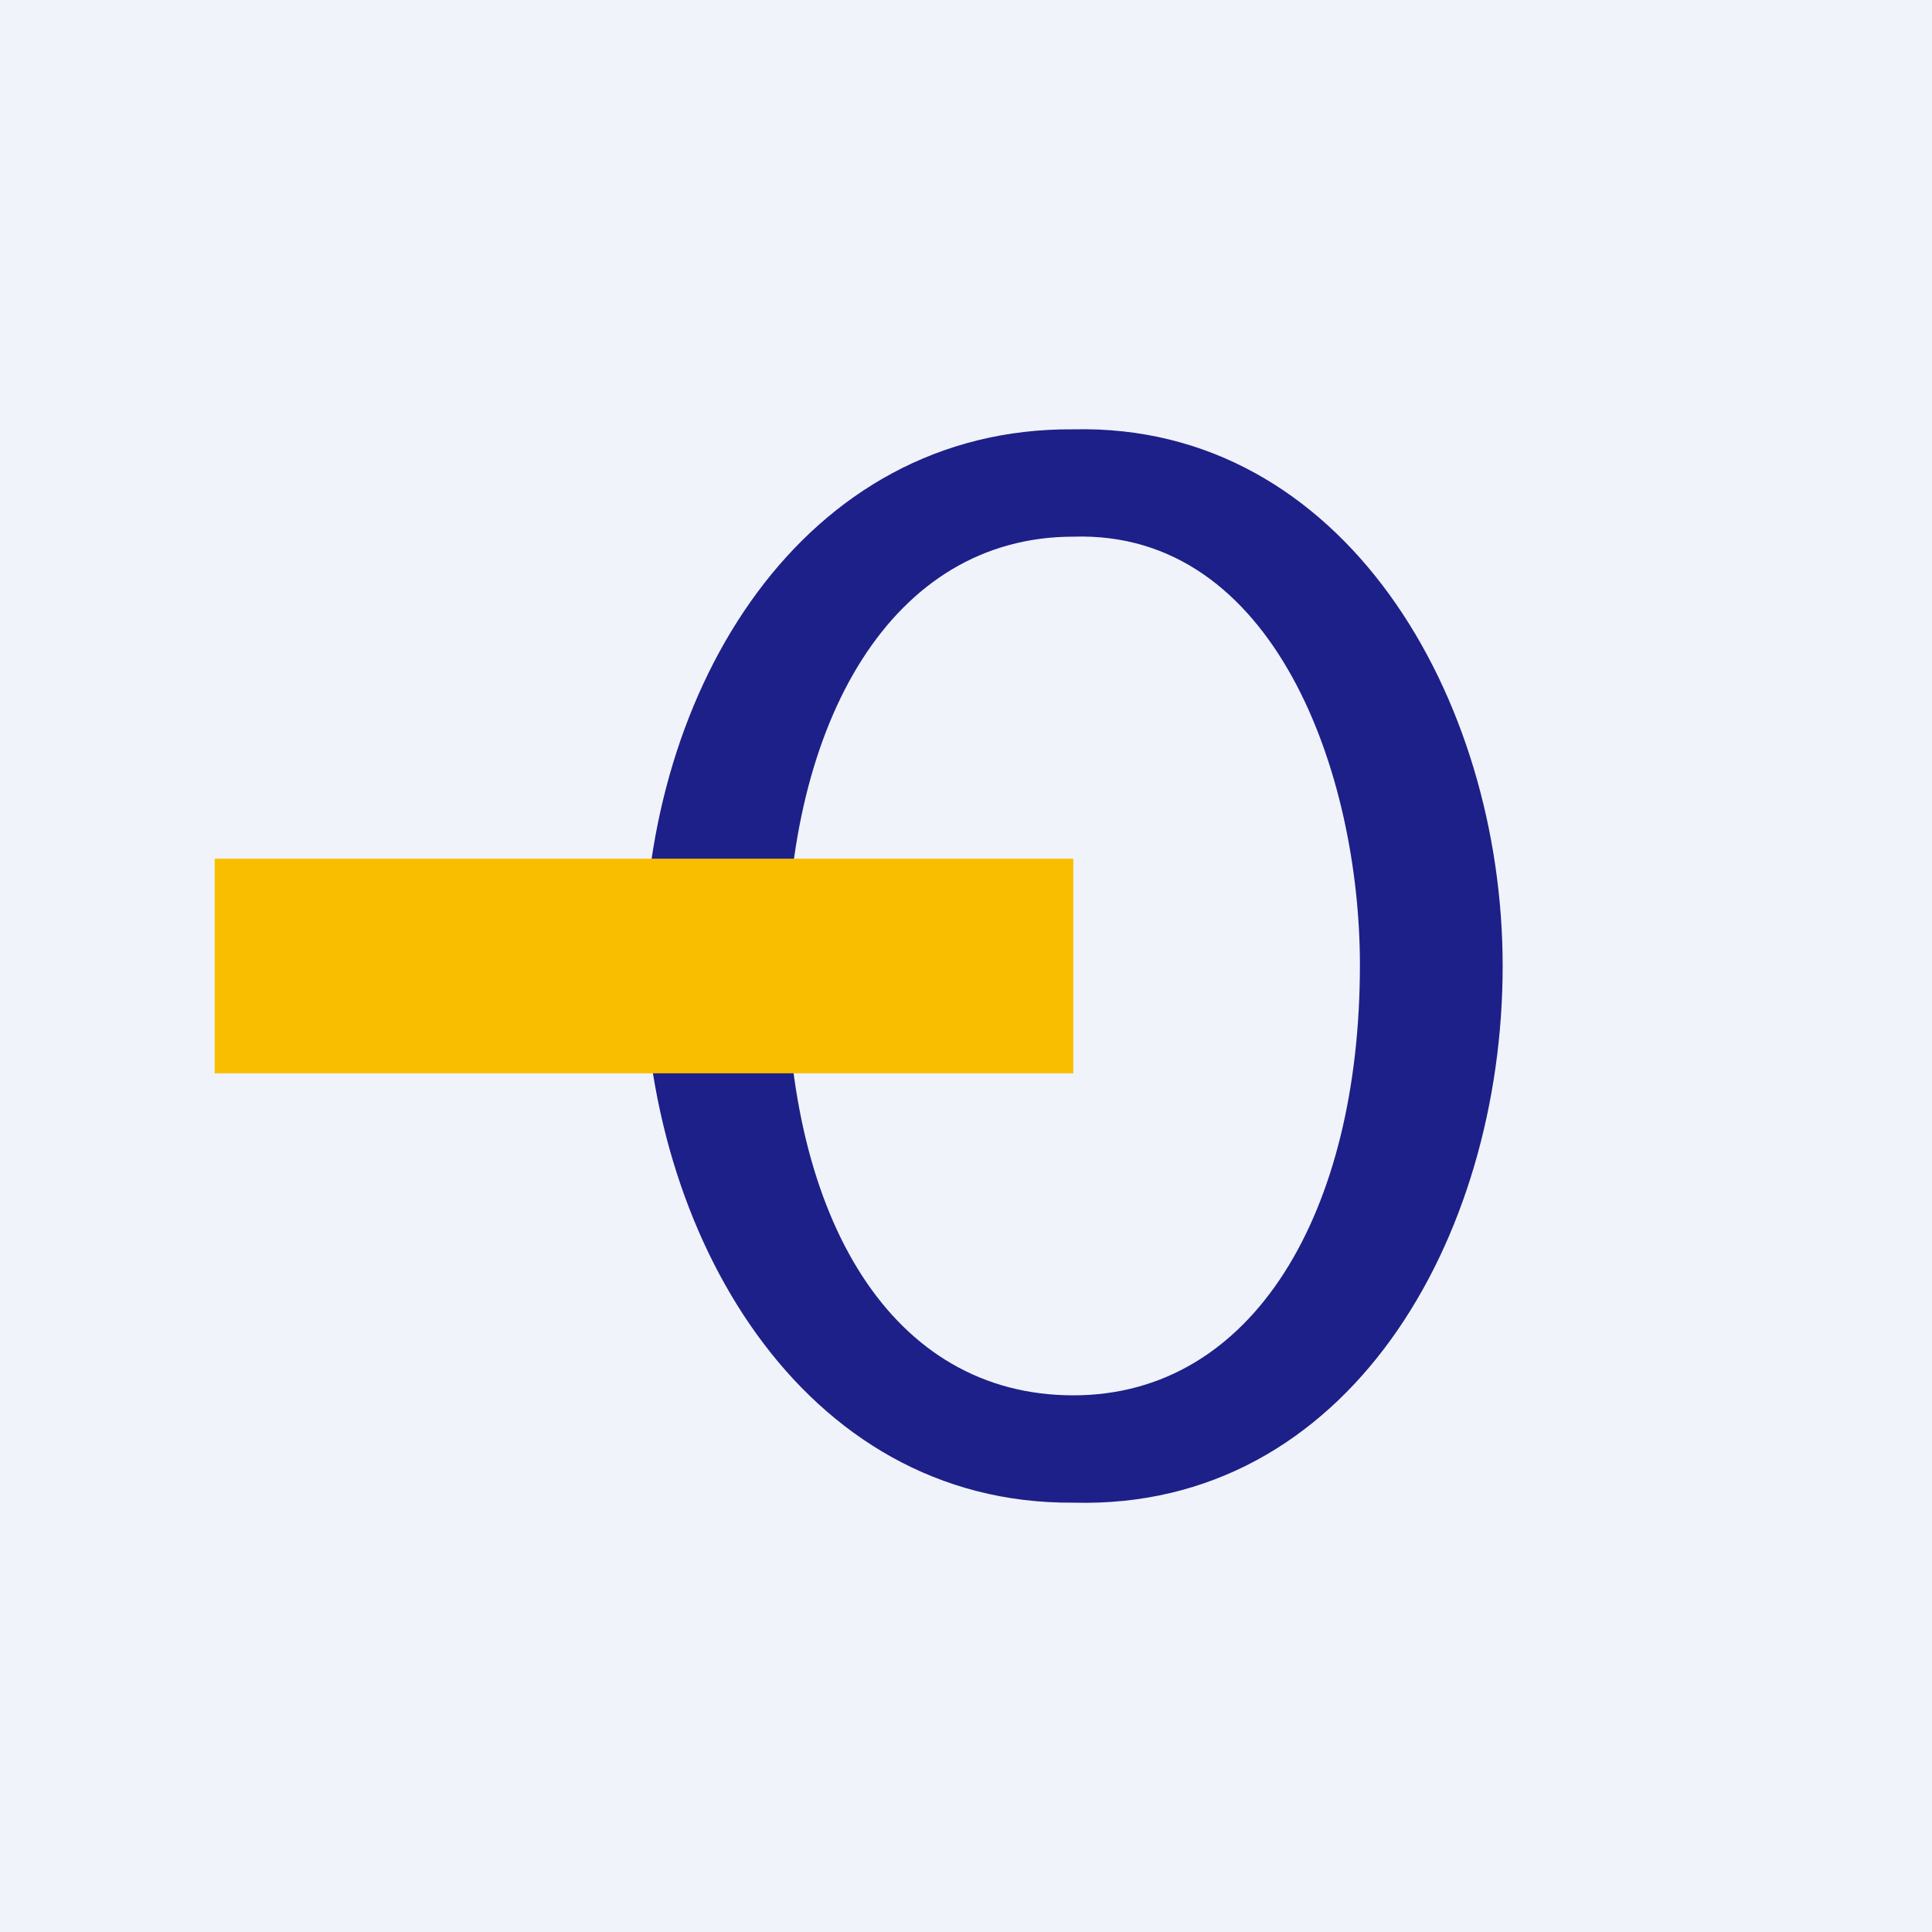 <!-- by TradingView --><svg width="18" height="18" viewBox="0 0 18 18" xmlns="http://www.w3.org/2000/svg"><path fill="#F0F3FA" d="M0 0h18v18H0z"/><path d="M10 4c-2.52-.02-4 2.42-4 4.96 0 2.52 1.47 5.06 4 5.04 2.56.07 4-2.46 4-5 0-2.5-1.48-5.06-4-5Zm0 9c-1.69 0-2.67-1.64-2.67-4 0-2.28.98-4 2.67-4 1.88-.06 2.67 2.22 2.67 3.99 0 2.3-.99 4.01-2.67 4.01Z" fill="#1D2088"/><path d="M10 8H2v2h8V8Z" fill="#FABE00"/></svg>